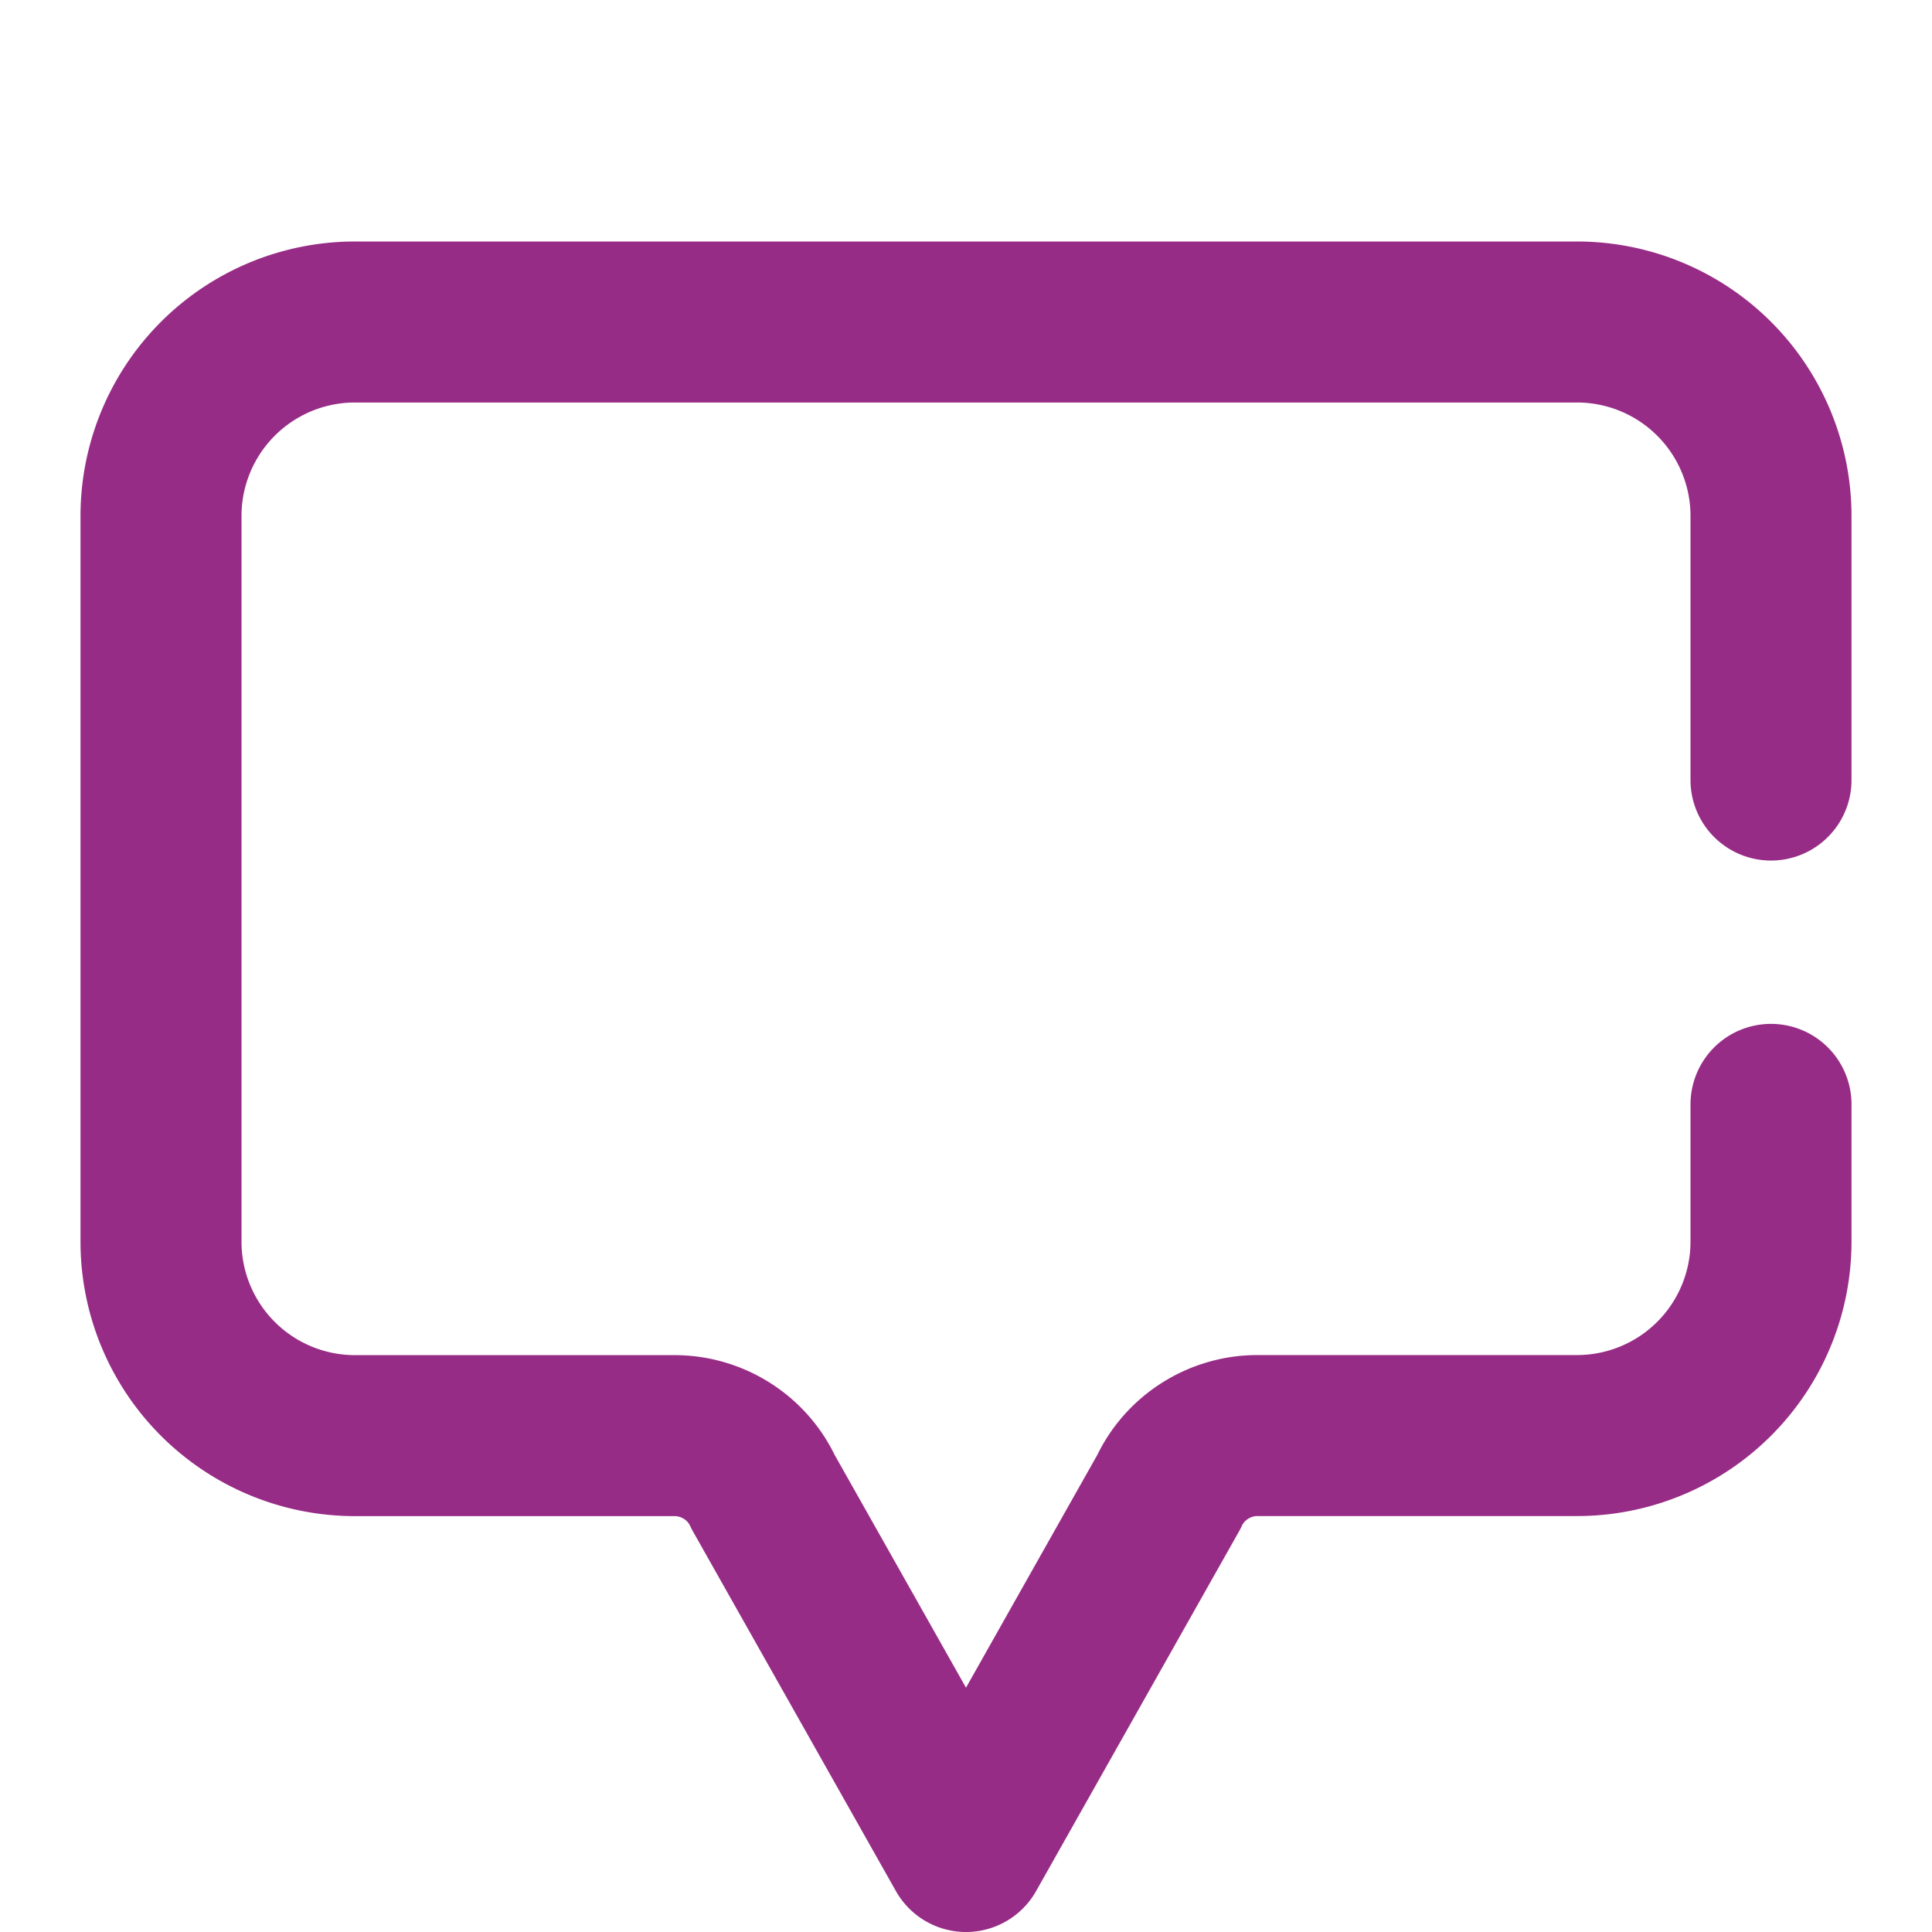 <svg xmlns="http://www.w3.org/2000/svg" width="24" height="24" viewBox="0 0 24 24">
    <g fill="none" fill-rule="evenodd">
        <path stroke="#972C86" stroke-linecap="round" stroke-linejoin="round" stroke-width="2"
              d="M22 13.719v1.704a2.41 2.41 0 0 1-2.412 2.41H15.62c-.471 0-.903.275-1.1.7L12 23l-2.52-4.466c-.197-.426-.63-.7-1.1-.7H4.412A2.41 2.41 0 0 1 2 15.423V6.41A2.41 2.41 0 0 1 4.412 4h15.176A2.41 2.41 0 0 1 22 6.41v3.28"/>
    </g>
</svg>
